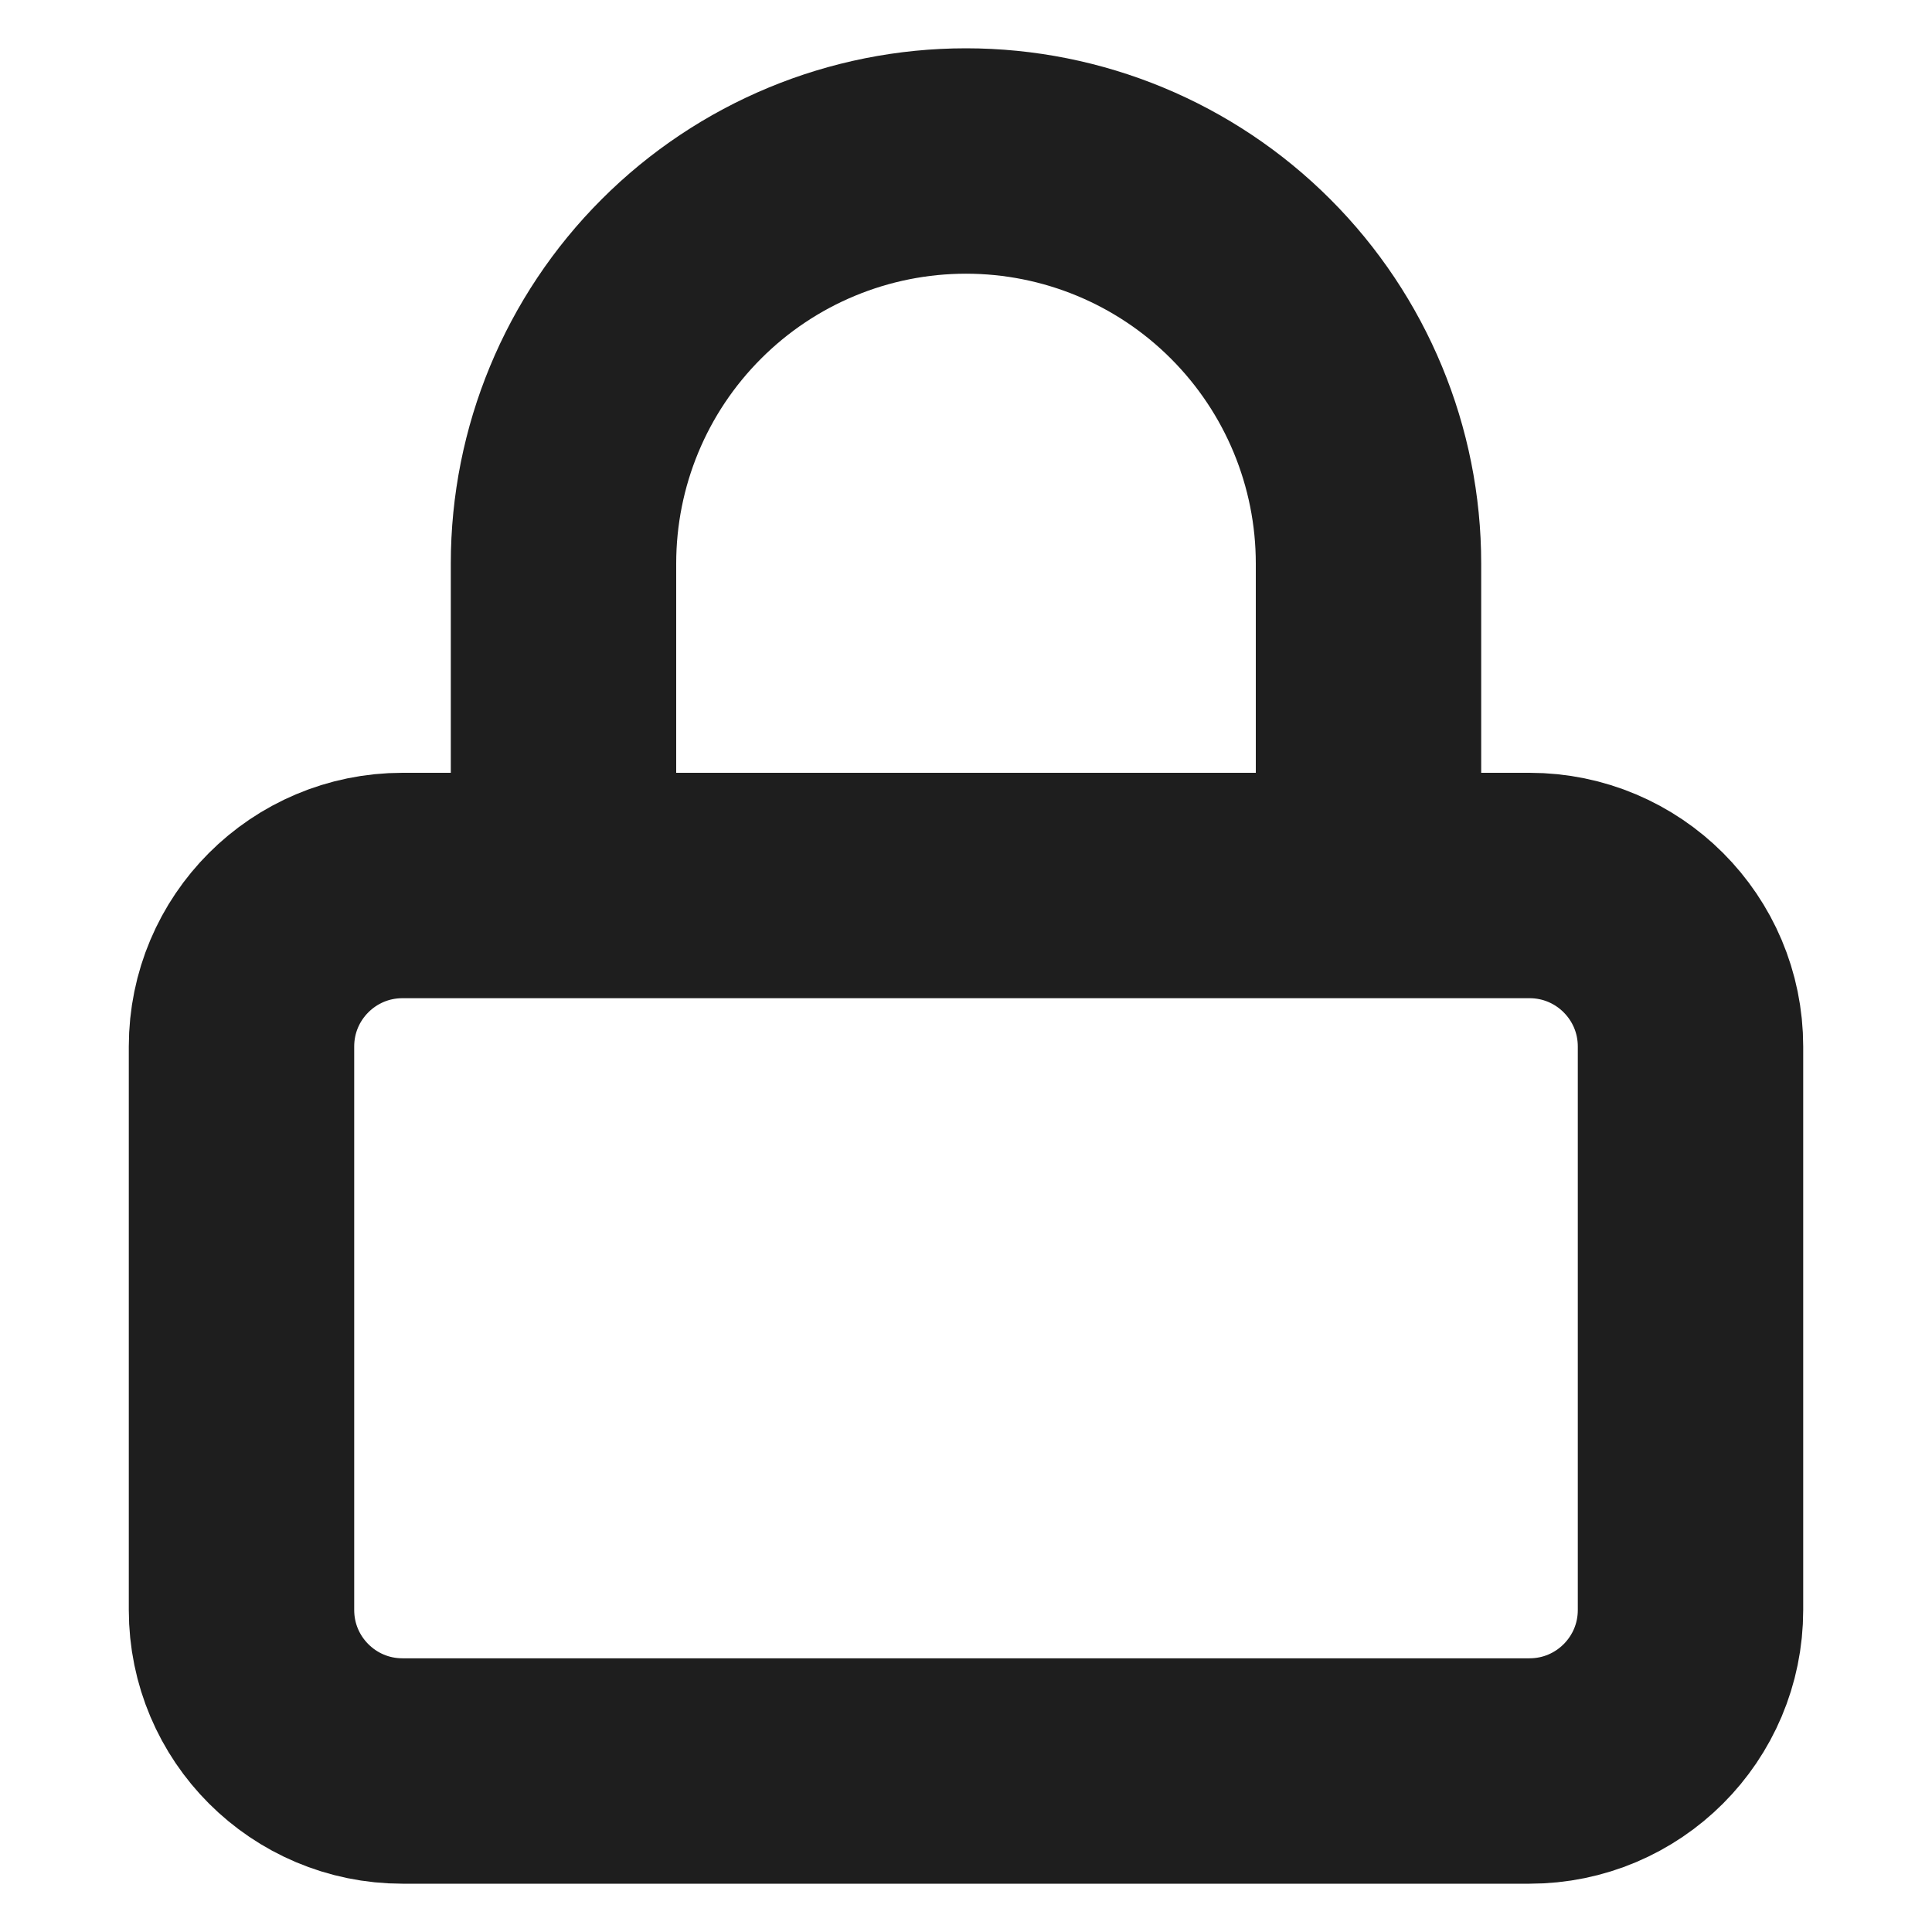 <svg width="30" height="30" viewBox="0 0 30 30" fill="none" xmlns="http://www.w3.org/2000/svg">
<path d="M8.75 13.75V8.75C8.75 7.092 9.408 5.503 10.581 4.331C11.753 3.158 13.342 2.5 15 2.5C16.658 2.5 18.247 3.158 19.419 4.331C20.591 5.503 21.25 7.092 21.25 8.75V13.75M6.25 13.75H23.75C25.131 13.75 26.25 14.869 26.25 16.25V25C26.25 26.381 25.131 27.5 23.75 27.5H6.25C4.869 27.5 3.75 26.381 3.75 25V16.25C3.75 14.869 4.869 13.75 6.25 13.75Z" stroke="#1E1E1E" stroke-width="3.5" stroke-linecap="round" stroke-linejoin="round"/>
</svg>
